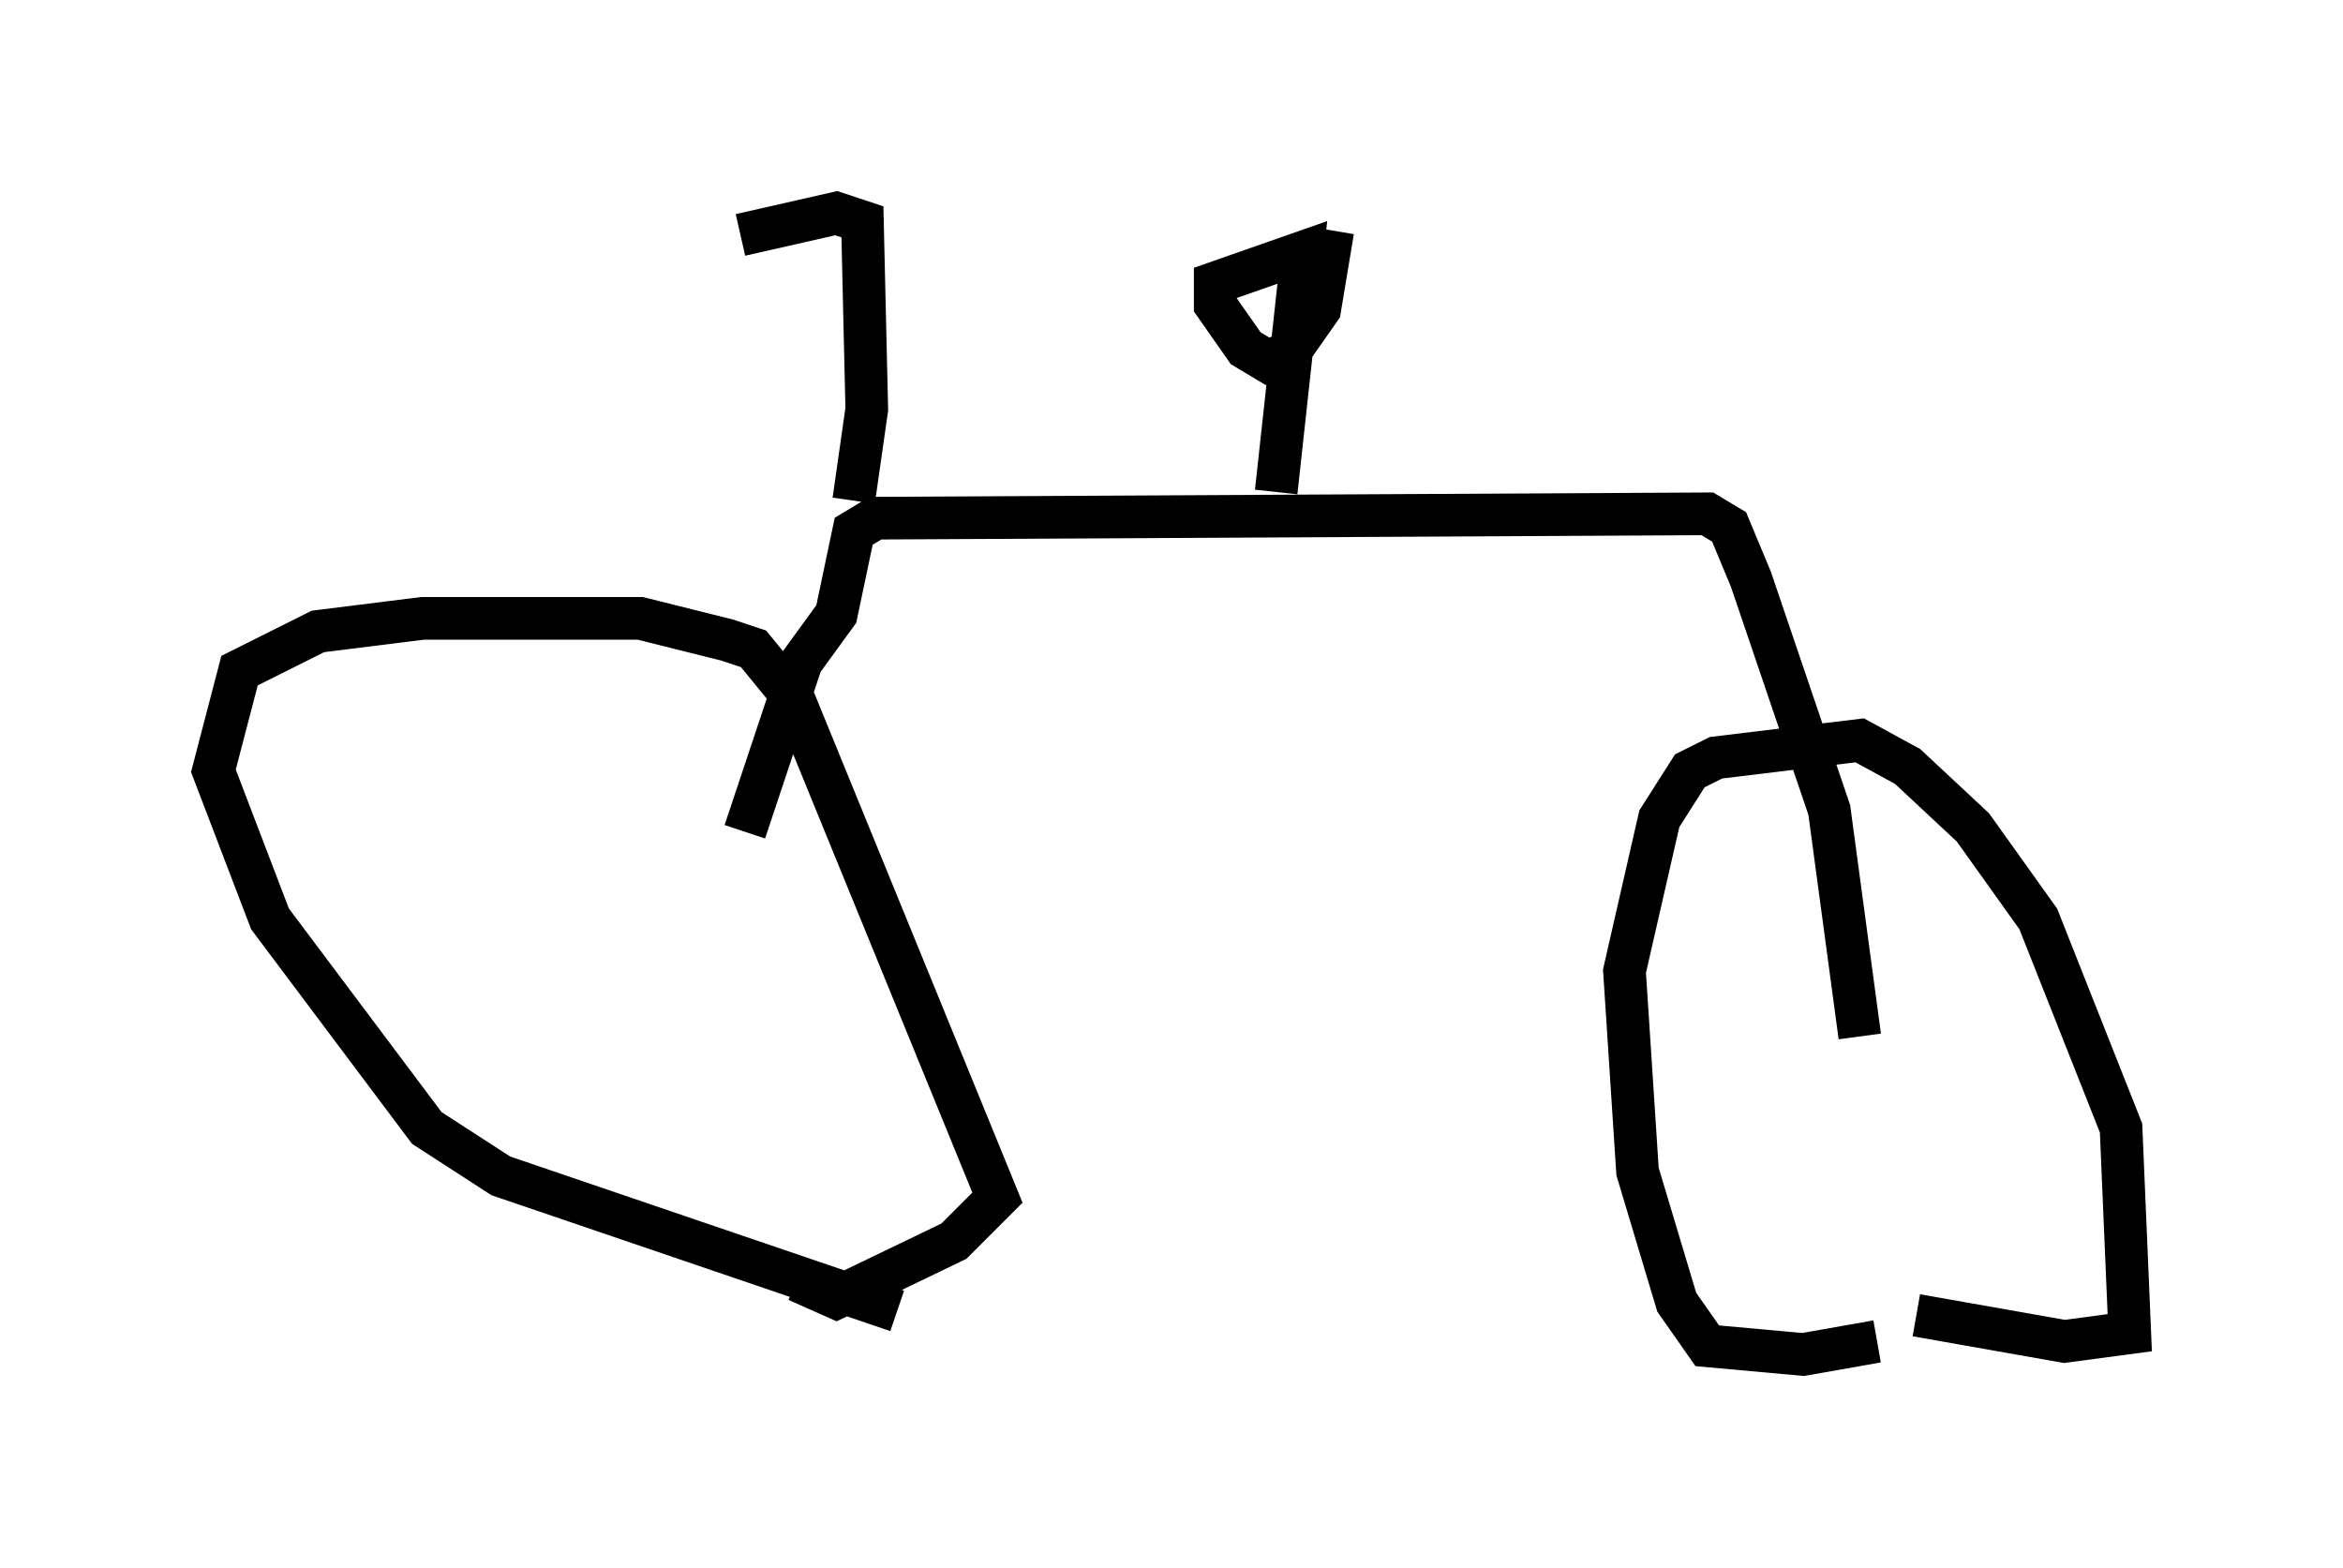 <?xml version="1.0" encoding="utf-8" ?>
<svg baseProfile="full" height="36.746" version="1.1" width="54.917" xmlns="http://www.w3.org/2000/svg" xmlns:ev="http://www.w3.org/2001/xml-events" xmlns:xlink="http://www.w3.org/1999/xlink"><defs /><rect fill="white" height="36.746" width="54.917" x="0" y="0" /><path d="M45.732, 30.419 m-1.735, 1.021 l-1.735, 0.306 -2.246, -0.204 l-0.715, -1.021 -0.919, -3.063 l-0.306, -4.696 0.817, -3.573 l0.715, -1.123 0.613, -0.306 l3.369, -0.408 1.123, 0.613 l1.531, 1.429 1.531, 2.144 l1.94, 4.9 0.204, 4.798 l-1.531, 0.204 -3.471, -0.613 m-23.888, -0.102 l-9.29, -3.165 -1.735, -1.123 l-3.675, -4.9 -1.327, -3.471 l0.613, -2.348 1.838, -0.919 l2.45, -0.306 5.104, 0.0 l2.042, 0.51 0.613, 0.204 l0.919, 1.123 4.798, 11.74 l-1.021, 1.021 -2.756, 1.327 l-0.919, -0.408 m-1.225, -10.515 l1.327, -3.981 0.817, -1.123 l0.408, -1.94 0.51, -0.306 l19.498, -0.102 0.51, 0.306 l0.51, 1.225 1.838, 5.41 l0.715, 5.308 m-13.679, -12.761 l0.613, -5.615 -2.042, 0.715 l0.0, 0.51 0.715, 1.021 l0.51, 0.306 0.51, -0.204 l0.715, -1.021 0.306, -1.838 m-11.229, 6.329 l0.306, -2.144 -0.102, -4.39 l-0.613, -0.204 -2.246, 0.51 " fill="none" stroke="black" stroke-width="1" /></svg>